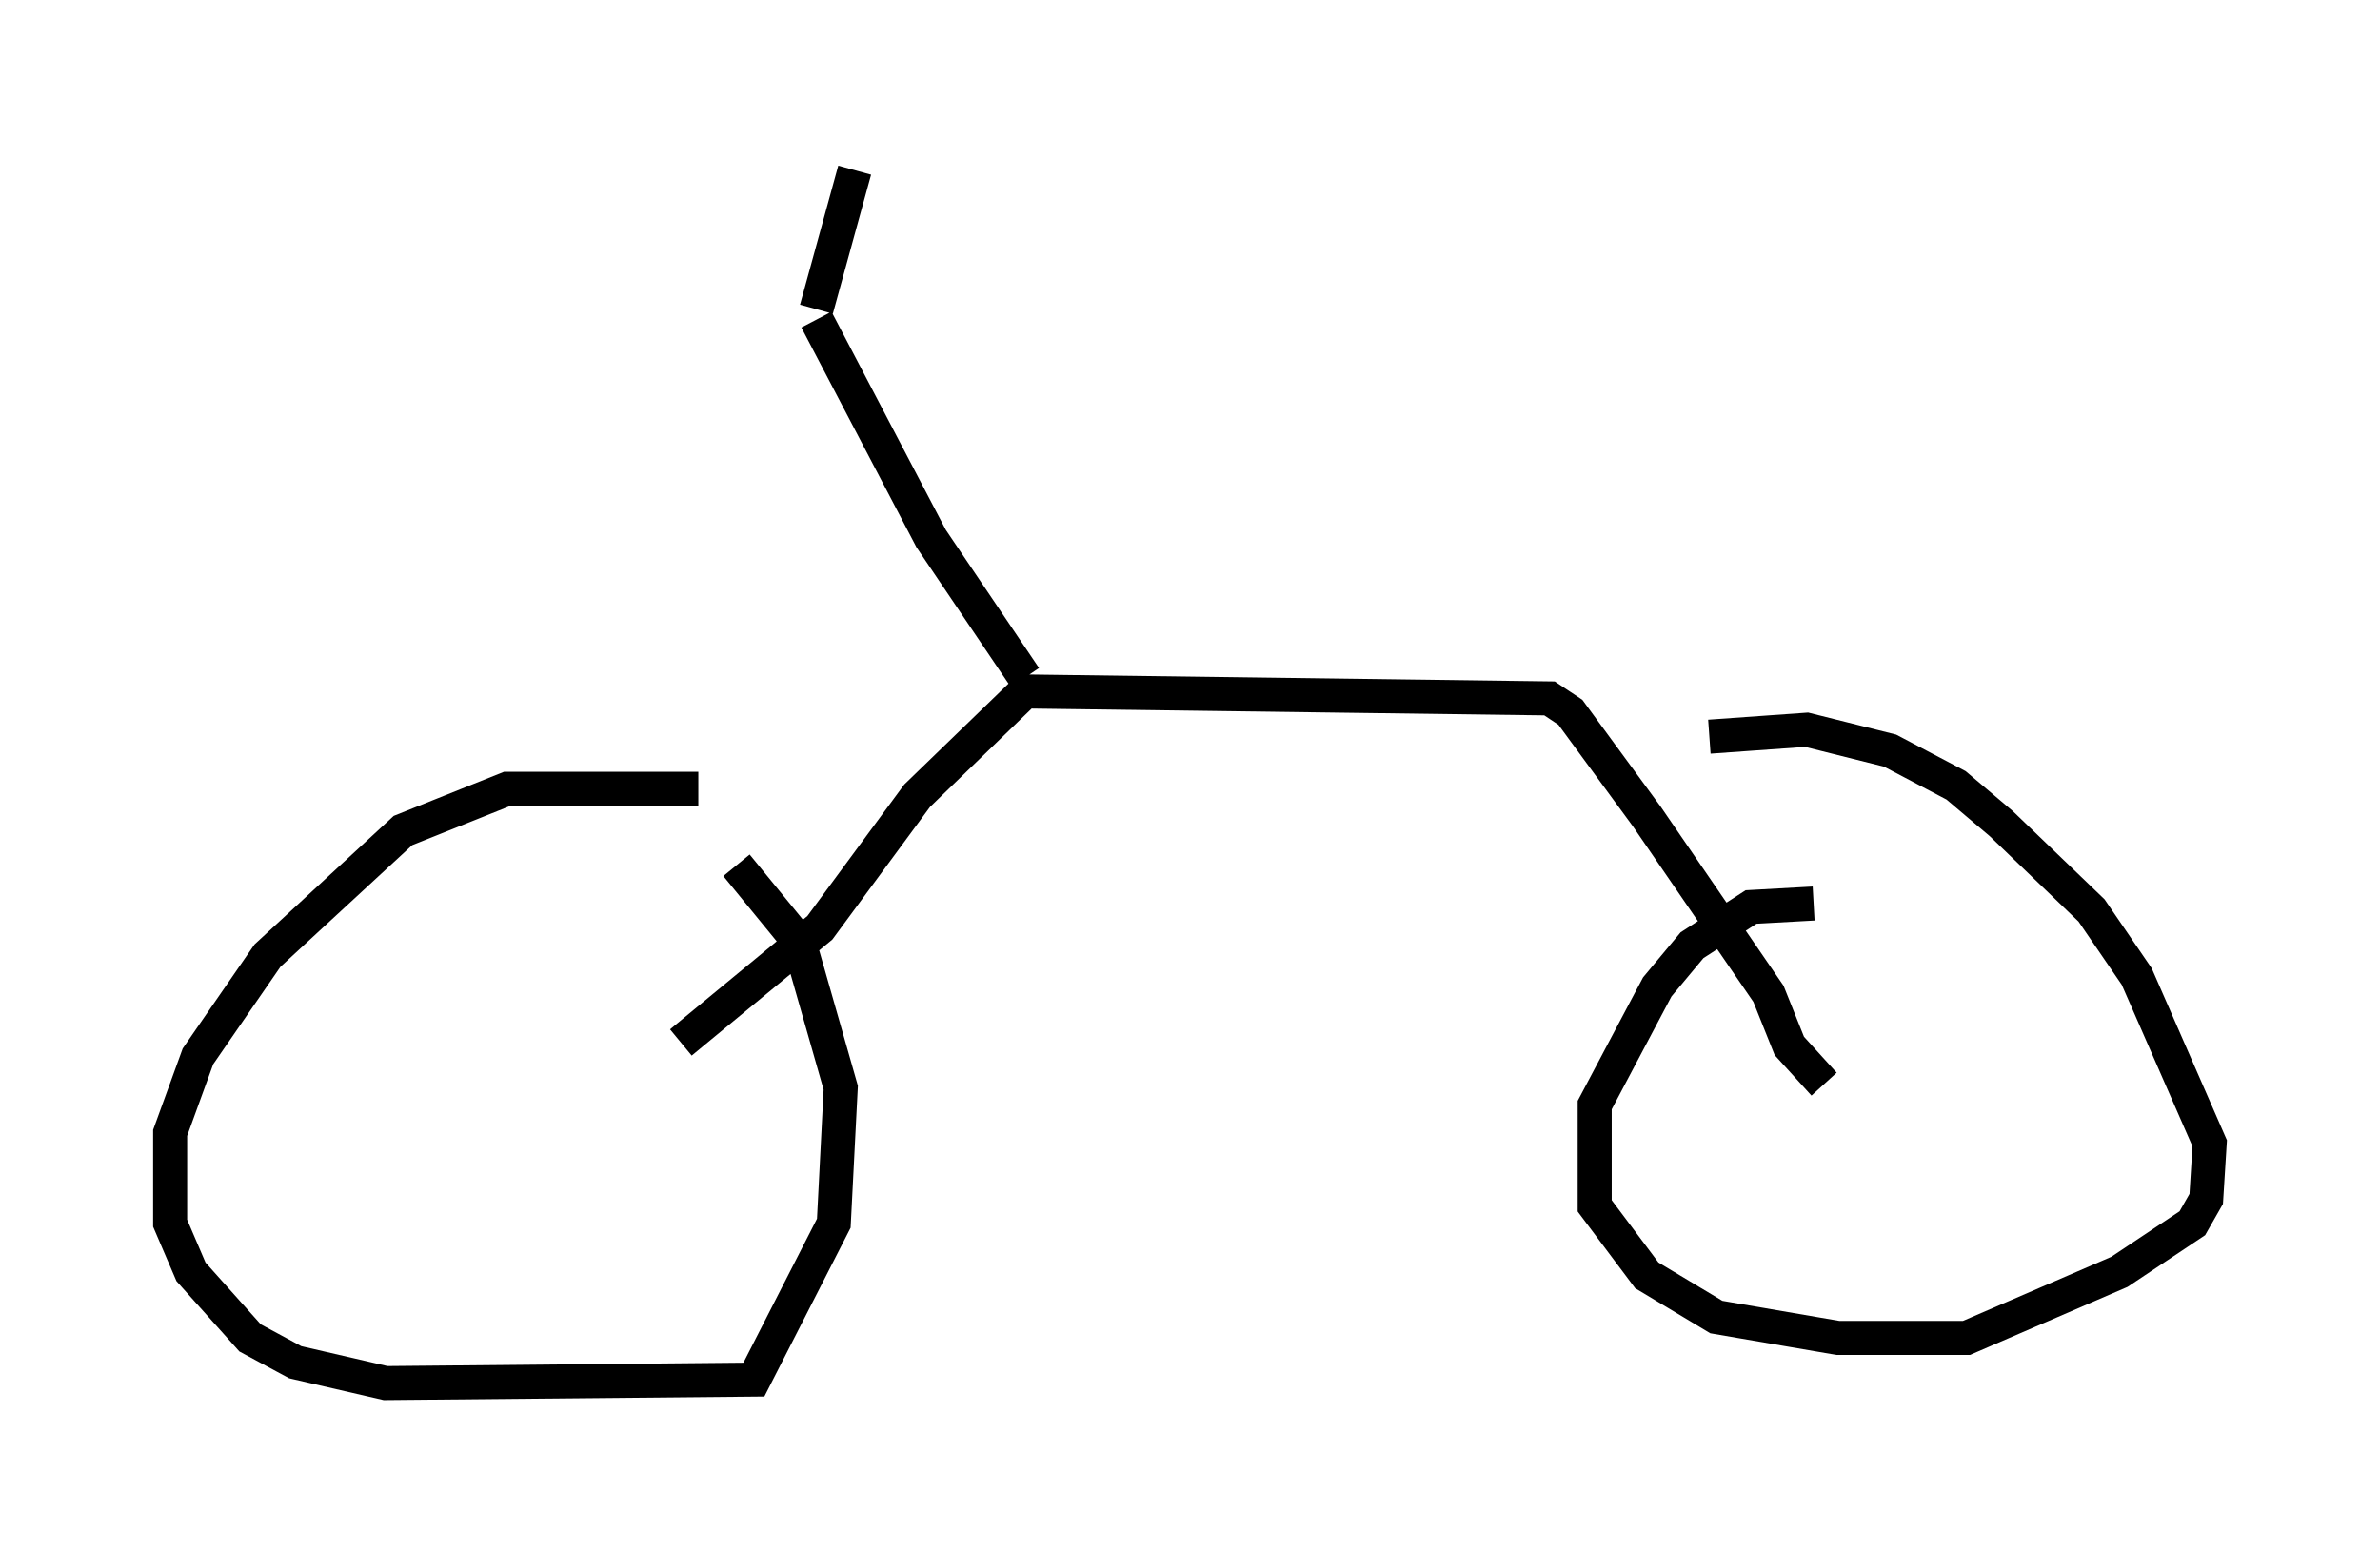 <?xml version="1.0" encoding="utf-8" ?>
<svg baseProfile="full" height="45.627" version="1.1" width="69.924" xmlns="http://www.w3.org/2000/svg" xmlns:ev="http://www.w3.org/2001/xml-events" xmlns:xlink="http://www.w3.org/1999/xlink"><defs /><rect fill="white" height="45.627" width="69.924" x="0" y="0" /><path d="M21.64, 23.681 m-1.123, -0.51 l-5.615, 0.0 -3.063, 1.225 l-3.981, 3.675 -2.042, 2.96 l-0.817, 2.246 0.0, 2.654 l0.613, 1.429 1.735, 1.94 l1.327, 0.715 2.654, 0.613 l10.821, -0.102 2.348, -4.594 l0.204, -3.981 -1.225, -4.288 l-1.838, -2.246 m31.646, 1.123 l-1.838, 0.102 -1.735, 1.123 l-1.021, 1.225 -1.838, 3.471 l0.0, 2.96 1.531, 2.042 l2.042, 1.225 3.573, 0.613 l3.777, 0.0 4.492, -1.94 l2.144, -1.429 0.408, -0.715 l0.102, -1.633 -2.144, -4.9 l-1.327, -1.94 -2.654, -2.552 l-1.327, -1.123 -1.94, -1.021 l-2.45, -0.613 -2.858, 0.204 m-30.217, 8.983 l4.083, -3.369 2.858, -3.879 l3.165, -3.063 15.415, 0.204 l0.613, 0.408 2.246, 3.063 l3.573, 5.206 0.613, 1.531 l1.021, 1.123 m-23.479, -11.944 l-2.756, -4.083 -3.369, -6.431 m0.0, -0.306 l1.123, -4.083 " fill="none" stroke="black" stroke-width="1" /></svg>